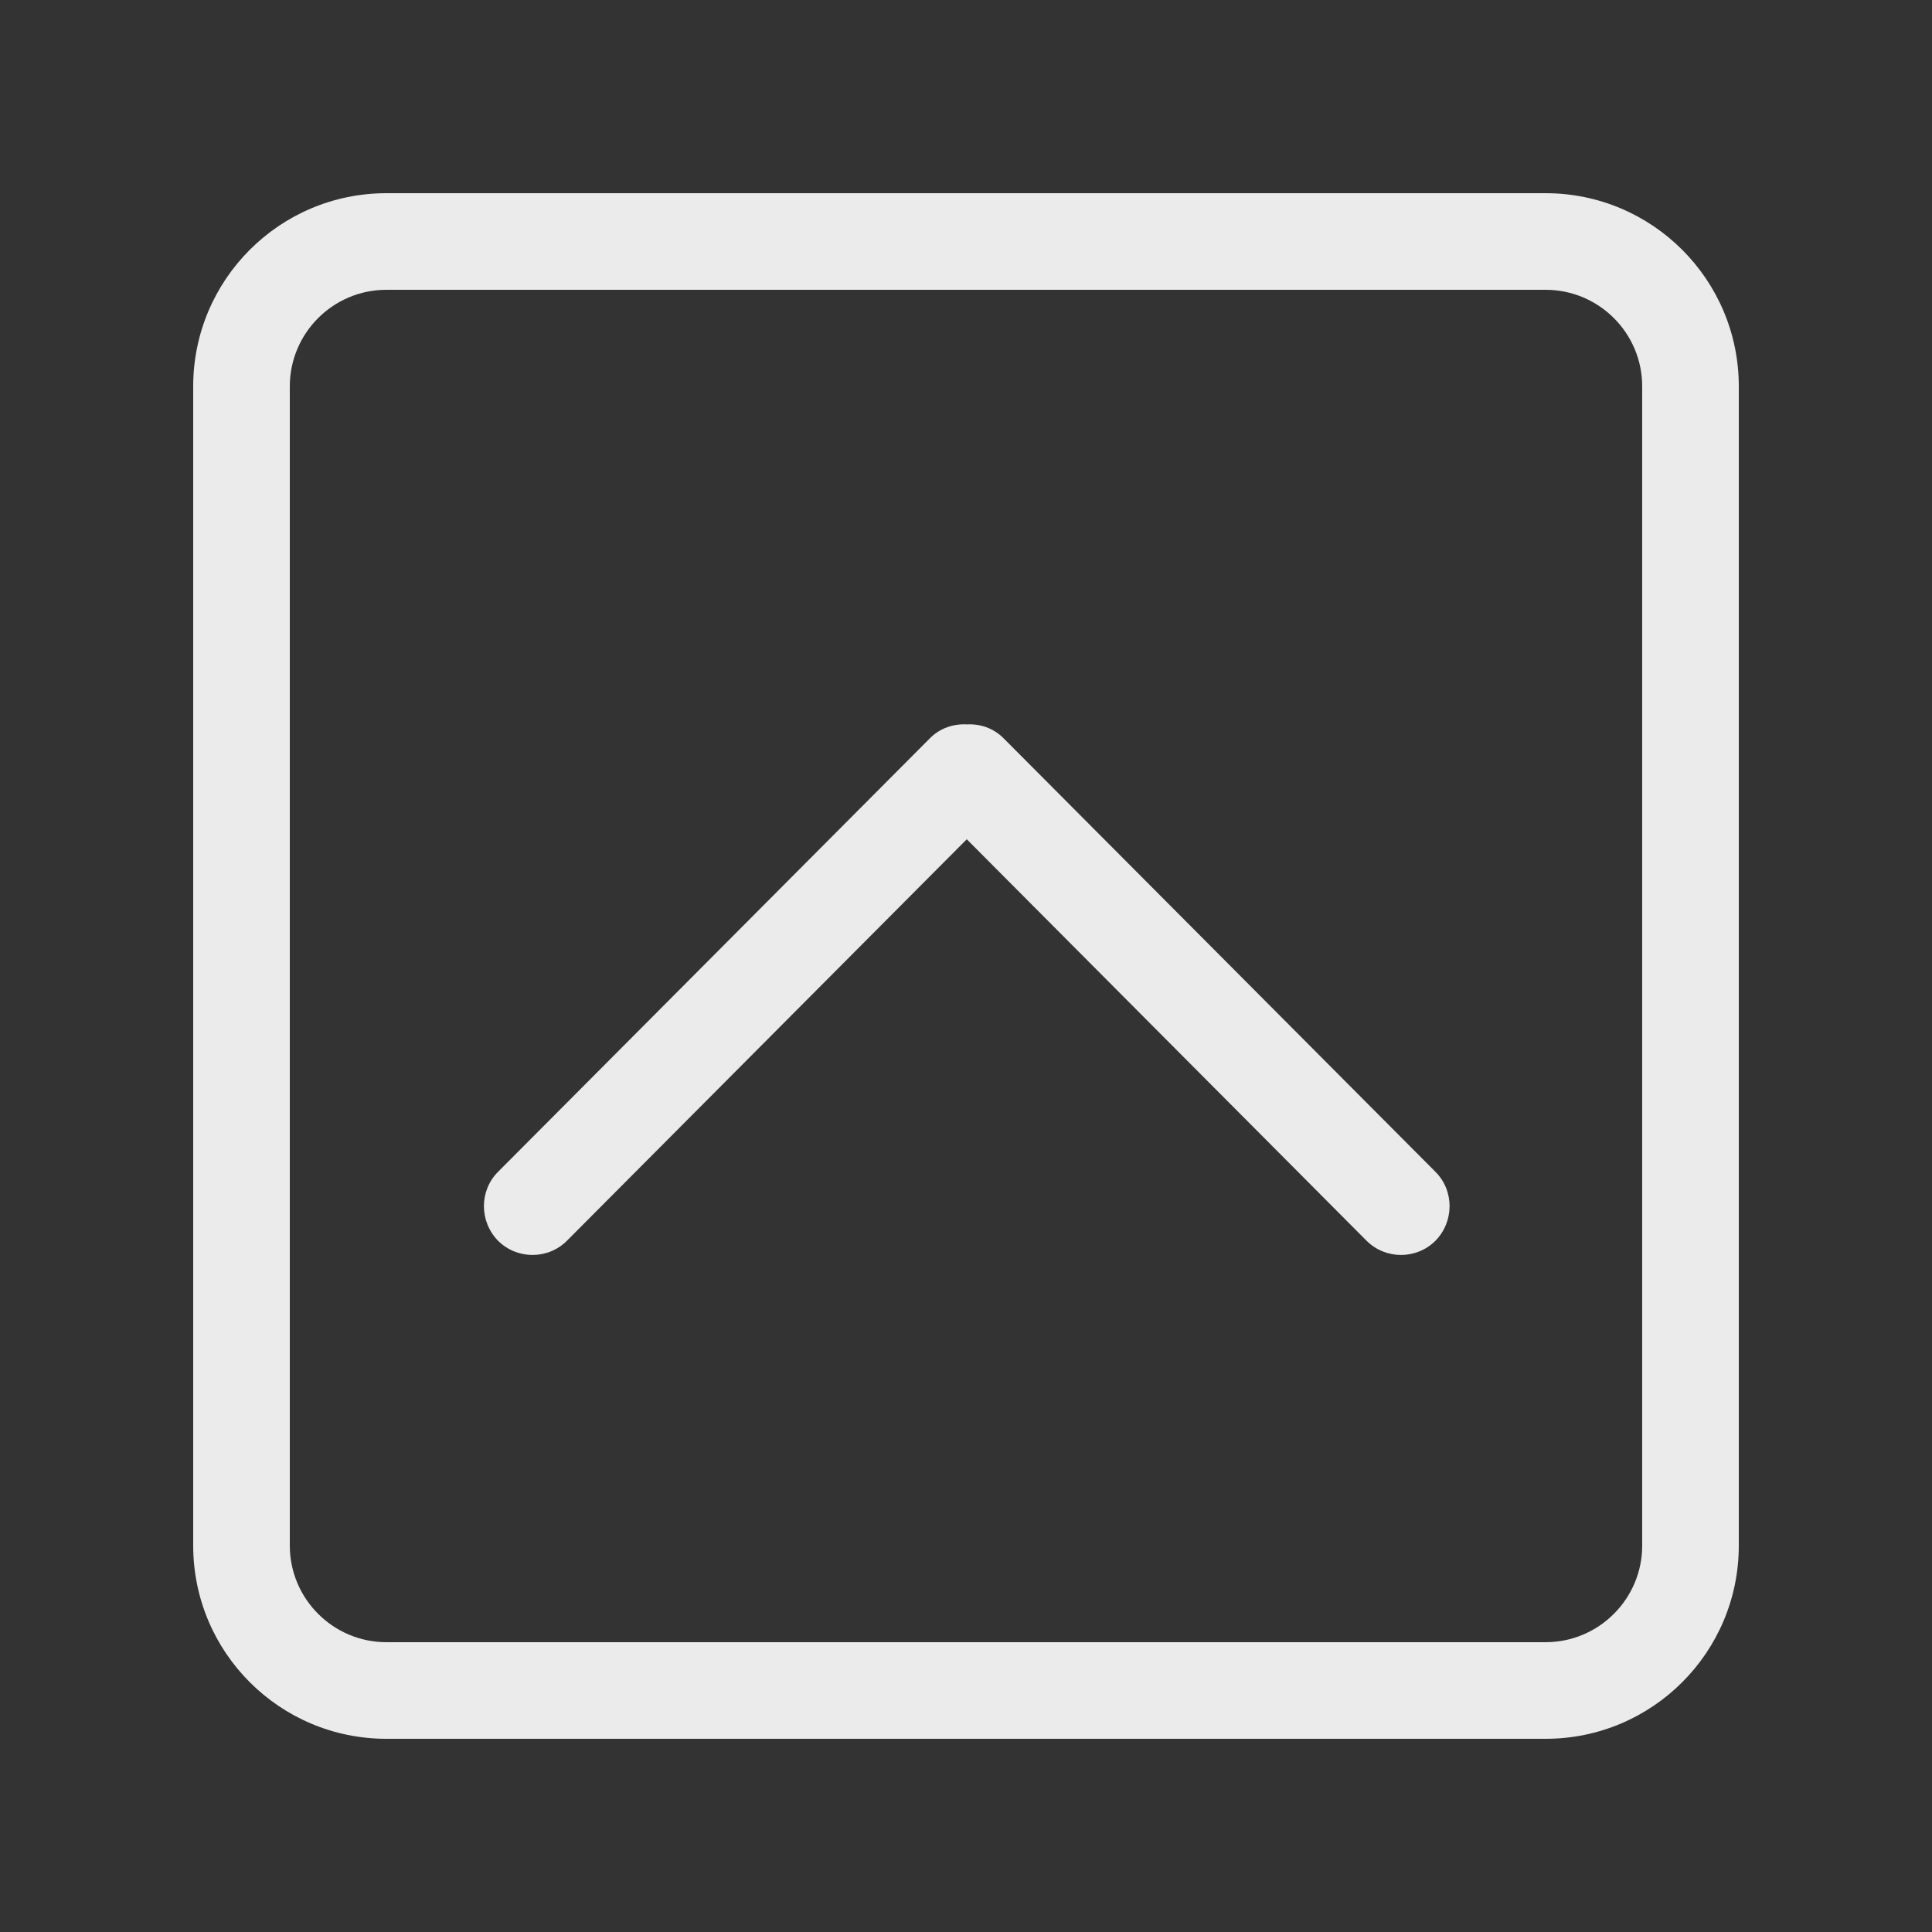 <!-- Generated by IcoMoon.io -->
<svg version="1.1" xmlns="http://www.w3.org/2000/svg" width="40" height="40" viewBox="0 0 40 40">
<rect x="0" y="0" width="40" height="40" fill="#333333" stroke="none"/>
<title>bm-chevron-up-square</title>
<path fill="#ebebeb" d="M34 32c0 1.1-0.896 2-2 2h-24c-1.104 0-2-0.9-2-2v-24c0-1.104 0.896-2 2-2h24c1.104 0 2 0.896 2 2v24zM32 4h-24c-2.209 0-4 1.791-4 4v24c0 2.21 1.791 4 4 4h24c2.209 0 4-1.79 4-4v-24c0-2.209-1.791-4-4-4v0zM20.777 15.284c-0.209-0.211-0.487-0.301-0.761-0.286-0.275-0.015-0.552 0.075-0.762 0.286l-8.941 8.976c-0.392 0.39-0.392 1.030 0 1.43 0.394 0.39 1.031 0.39 1.423 0l8.28-8.314 8.279 8.314c0.393 0.39 1.030 0.39 1.423 0 0.392-0.4 0.392-1.040 0-1.43l-8.941-8.976z"></path>
</svg>

